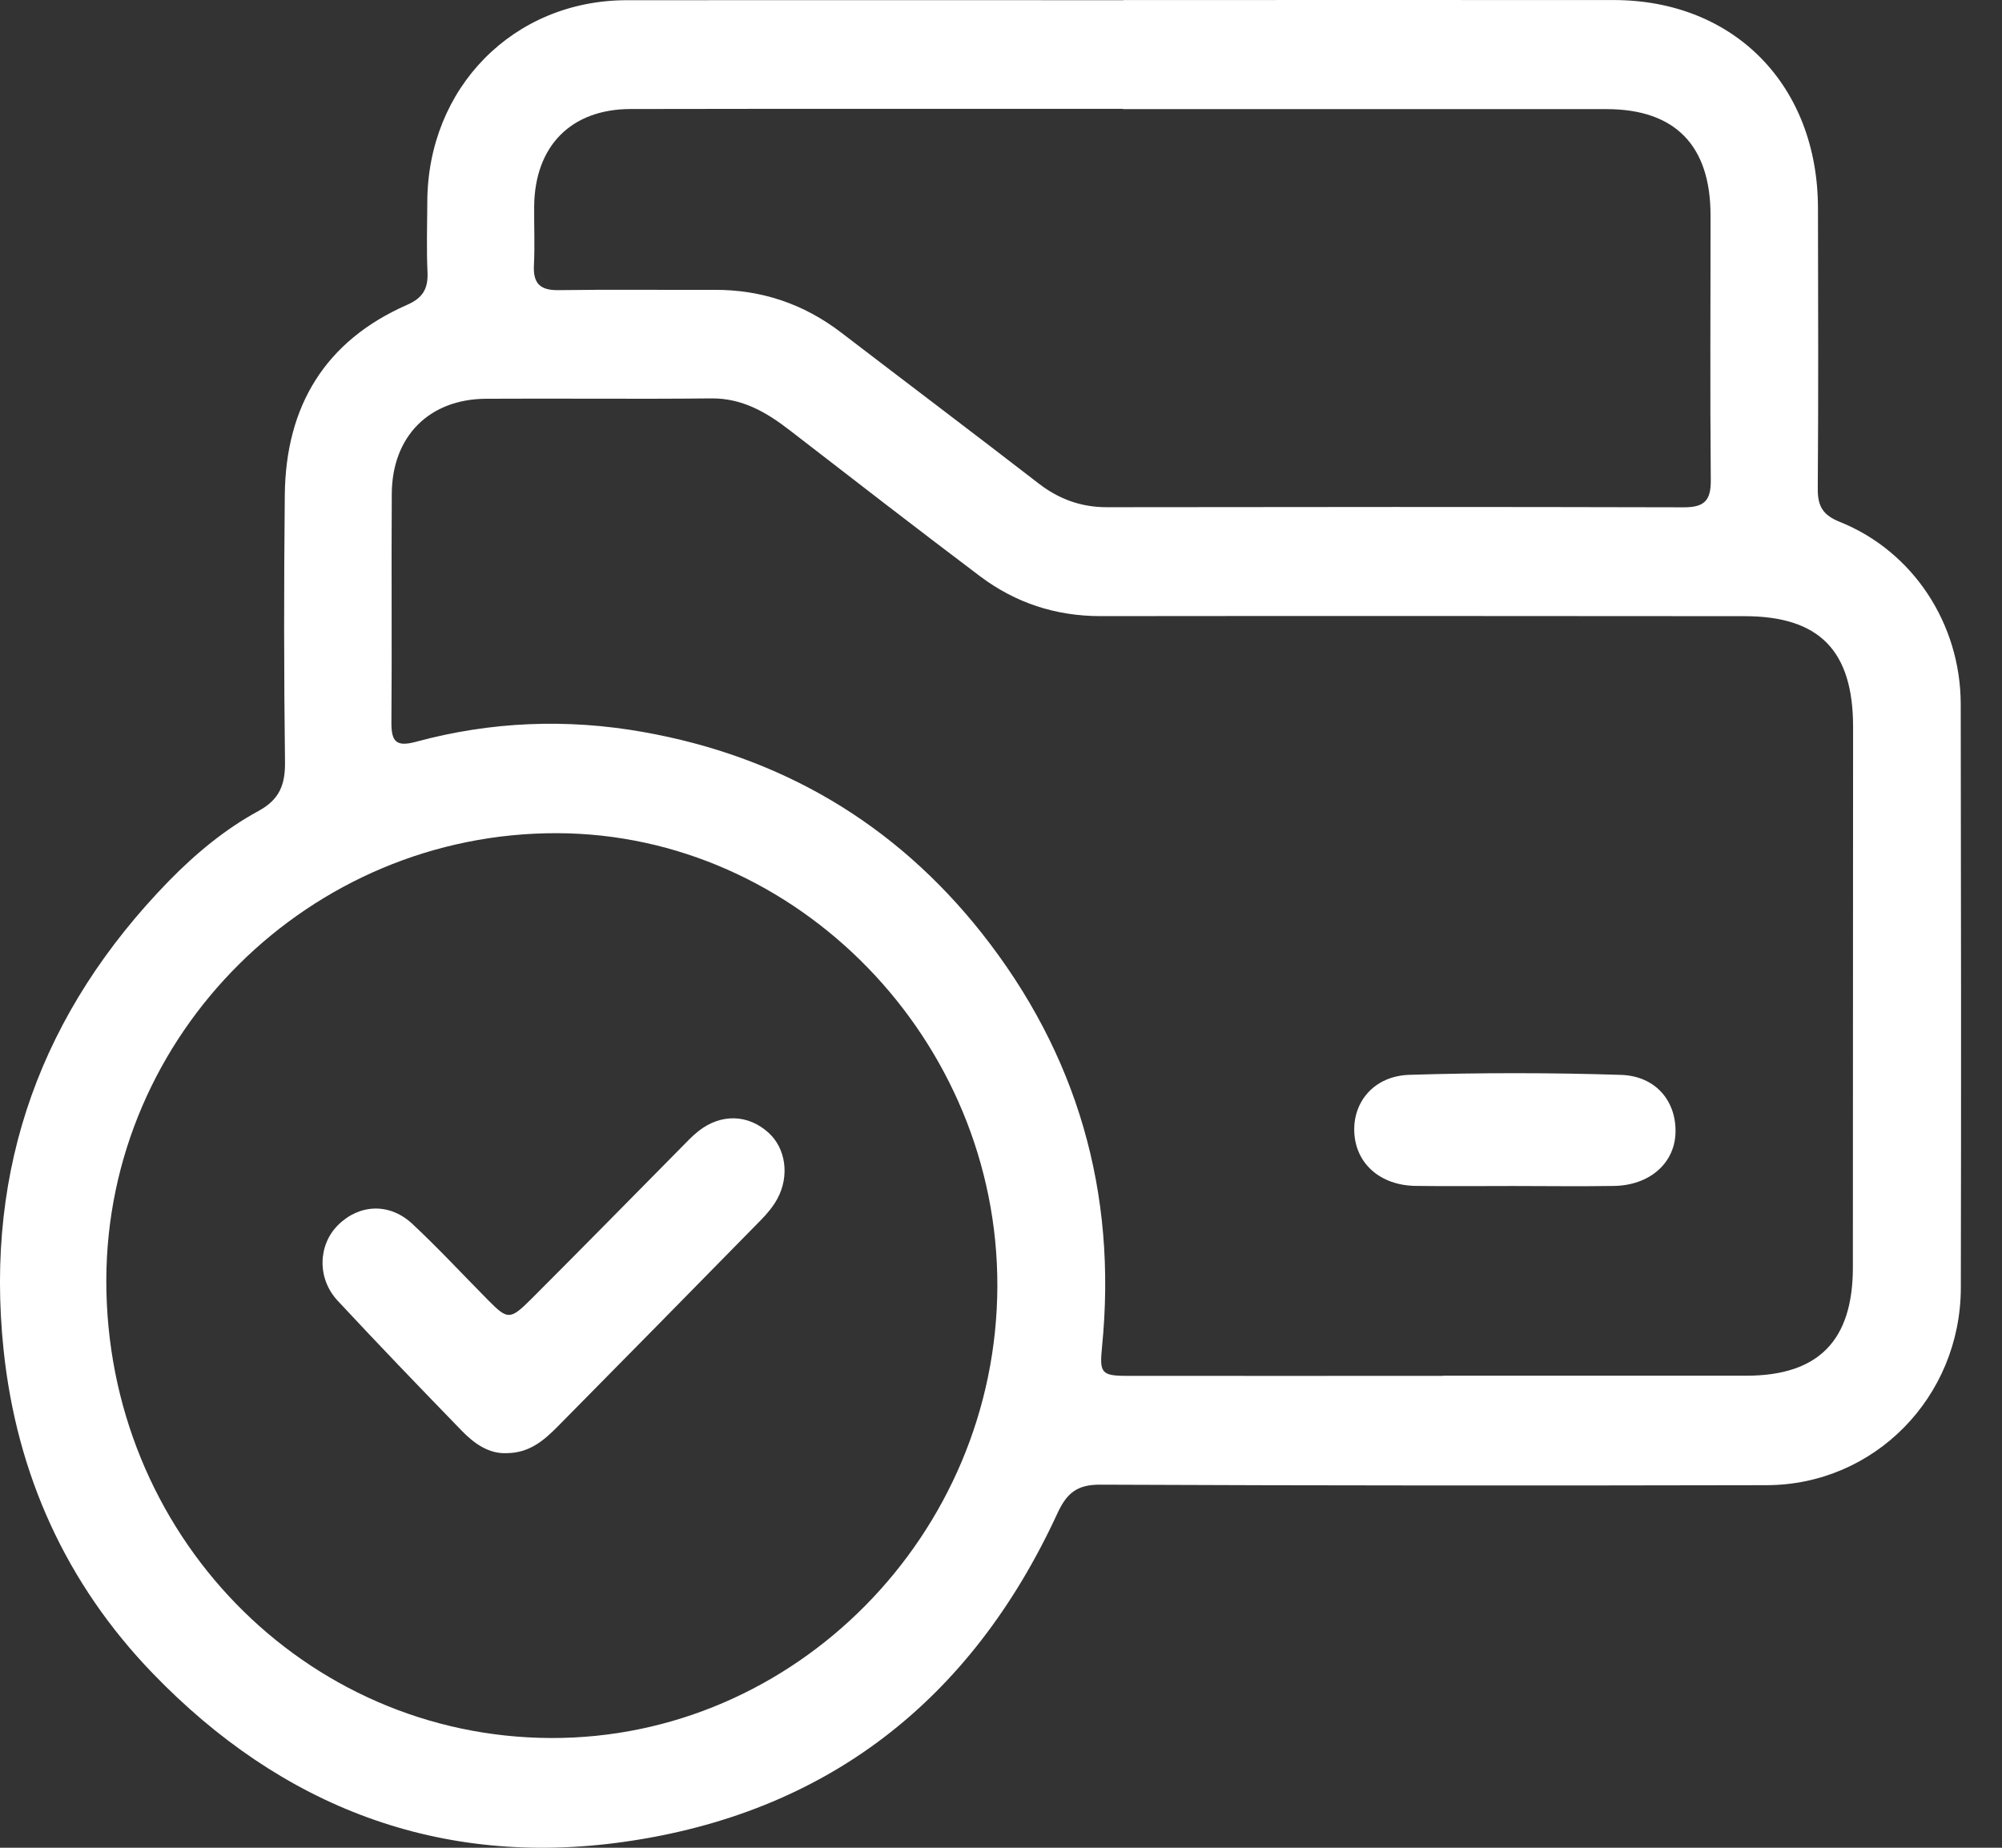 <svg width="39" height="36" viewBox="0 0 39 36" fill="none" xmlns="http://www.w3.org/2000/svg">
<rect x="0" y="0" width="39" height="36" fill="#333333" stroke="none"/>
<g id="Layer_1" clip-path="url(#clip0_377_190)">
<path id="Vector" d="M21.886 0.001C25.069 0.001 28.253 -0.001 31.436 0.001C33.783 0.002 35.412 1.663 35.415 4.056C35.418 5.878 35.425 7.701 35.411 9.522C35.408 9.869 35.516 10.039 35.843 10.169C37.267 10.742 38.193 12.152 38.196 13.717C38.202 17.508 38.206 21.301 38.198 25.092C38.193 27.223 36.511 28.933 34.413 28.936C30.087 28.945 25.761 28.945 21.434 28.926C20.982 28.923 20.78 29.089 20.596 29.491C18.908 33.149 16.086 35.331 12.151 35.886C8.571 36.391 5.489 35.208 2.975 32.602C1.294 30.86 0.323 28.732 0.069 26.292C-0.302 22.727 0.823 19.698 3.288 17.166C3.808 16.634 4.384 16.154 5.036 15.8C5.442 15.578 5.557 15.294 5.552 14.848C5.53 13.114 5.53 11.379 5.548 9.645C5.565 7.905 6.339 6.639 7.929 5.94C8.233 5.807 8.342 5.629 8.328 5.306C8.307 4.851 8.322 4.395 8.324 3.939C8.329 1.708 10.003 0.008 12.206 0.004C15.433 0.001 18.659 0.004 21.886 0.004V0.001ZM28.115 26.806V26.803C30.082 26.803 32.049 26.804 34.016 26.803C35.423 26.803 36.094 26.122 36.095 24.694C36.097 21.183 36.099 17.671 36.099 14.16C36.099 12.675 35.441 12.005 33.982 12.005C29.801 12.002 25.621 11.999 21.44 12.004C20.568 12.004 19.783 11.748 19.09 11.226C17.848 10.289 16.617 9.336 15.386 8.384C14.93 8.031 14.457 7.755 13.851 7.762C12.39 7.778 10.929 7.76 9.468 7.769C8.36 7.776 7.64 8.499 7.632 9.618C7.622 11.101 7.637 12.586 7.625 14.069C7.622 14.445 7.712 14.558 8.104 14.452C9.564 14.056 11.046 13.998 12.532 14.262C15.204 14.736 17.423 16.031 19.123 18.177C20.983 20.53 21.768 23.23 21.468 26.242C21.418 26.746 21.451 26.806 21.955 26.806C24.01 26.808 26.064 26.806 28.117 26.806H28.115ZM2.071 24.941C2.062 29.869 5.925 33.846 10.734 33.862C15.485 33.877 19.416 29.898 19.429 25.059C19.442 20.263 15.538 16.246 10.853 16.233C6.037 16.22 2.081 20.144 2.071 24.941ZM21.876 2.124V2.121C18.678 2.121 15.482 2.118 12.284 2.124C11.123 2.126 10.417 2.847 10.406 4.02C10.402 4.402 10.421 4.785 10.401 5.167C10.383 5.533 10.53 5.658 10.884 5.653C11.896 5.638 12.909 5.651 13.921 5.647C14.835 5.644 15.656 5.92 16.386 6.479C17.668 7.461 18.958 8.434 20.235 9.421C20.632 9.727 21.062 9.882 21.561 9.882C25.309 9.877 29.055 9.874 32.803 9.884C33.2 9.884 33.331 9.755 33.327 9.352C33.311 7.633 33.323 5.913 33.322 4.194C33.322 2.832 32.629 2.126 31.295 2.126C28.155 2.126 25.016 2.126 21.876 2.126V2.124Z" fill="white"/>
<path id="Vector_2" d="M29.483 23.107C28.847 23.107 28.211 23.114 27.574 23.105C26.891 23.094 26.418 22.677 26.383 22.075C26.348 21.471 26.767 20.962 27.457 20.941C28.829 20.898 30.205 20.898 31.577 20.942C32.265 20.964 32.666 21.468 32.639 22.089C32.612 22.676 32.125 23.096 31.436 23.106C30.785 23.116 30.134 23.108 29.483 23.107Z" fill="white"/>
<path id="Vector_3" d="M9.866 28.312C9.521 28.327 9.235 28.124 8.989 27.869C8.178 27.033 7.37 26.194 6.576 25.34C6.174 24.907 6.195 24.256 6.585 23.868C6.998 23.458 7.588 23.429 8.033 23.845C8.543 24.322 9.019 24.836 9.511 25.333C9.888 25.713 9.935 25.722 10.347 25.311C11.326 24.333 12.295 23.344 13.268 22.36C13.38 22.246 13.491 22.127 13.616 22.03C14.051 21.694 14.571 21.71 14.967 22.065C15.306 22.367 15.387 22.91 15.142 23.358C15.06 23.509 14.944 23.647 14.822 23.771C13.507 25.113 12.188 26.452 10.868 27.789C10.599 28.061 10.314 28.311 9.865 28.312H9.866Z" fill="white"/>
</g>
<defs>
<clipPath id="clip0_377_190">
<rect width="38.204" height="36" fill="white"/>
</clipPath>
</defs>
</svg>
